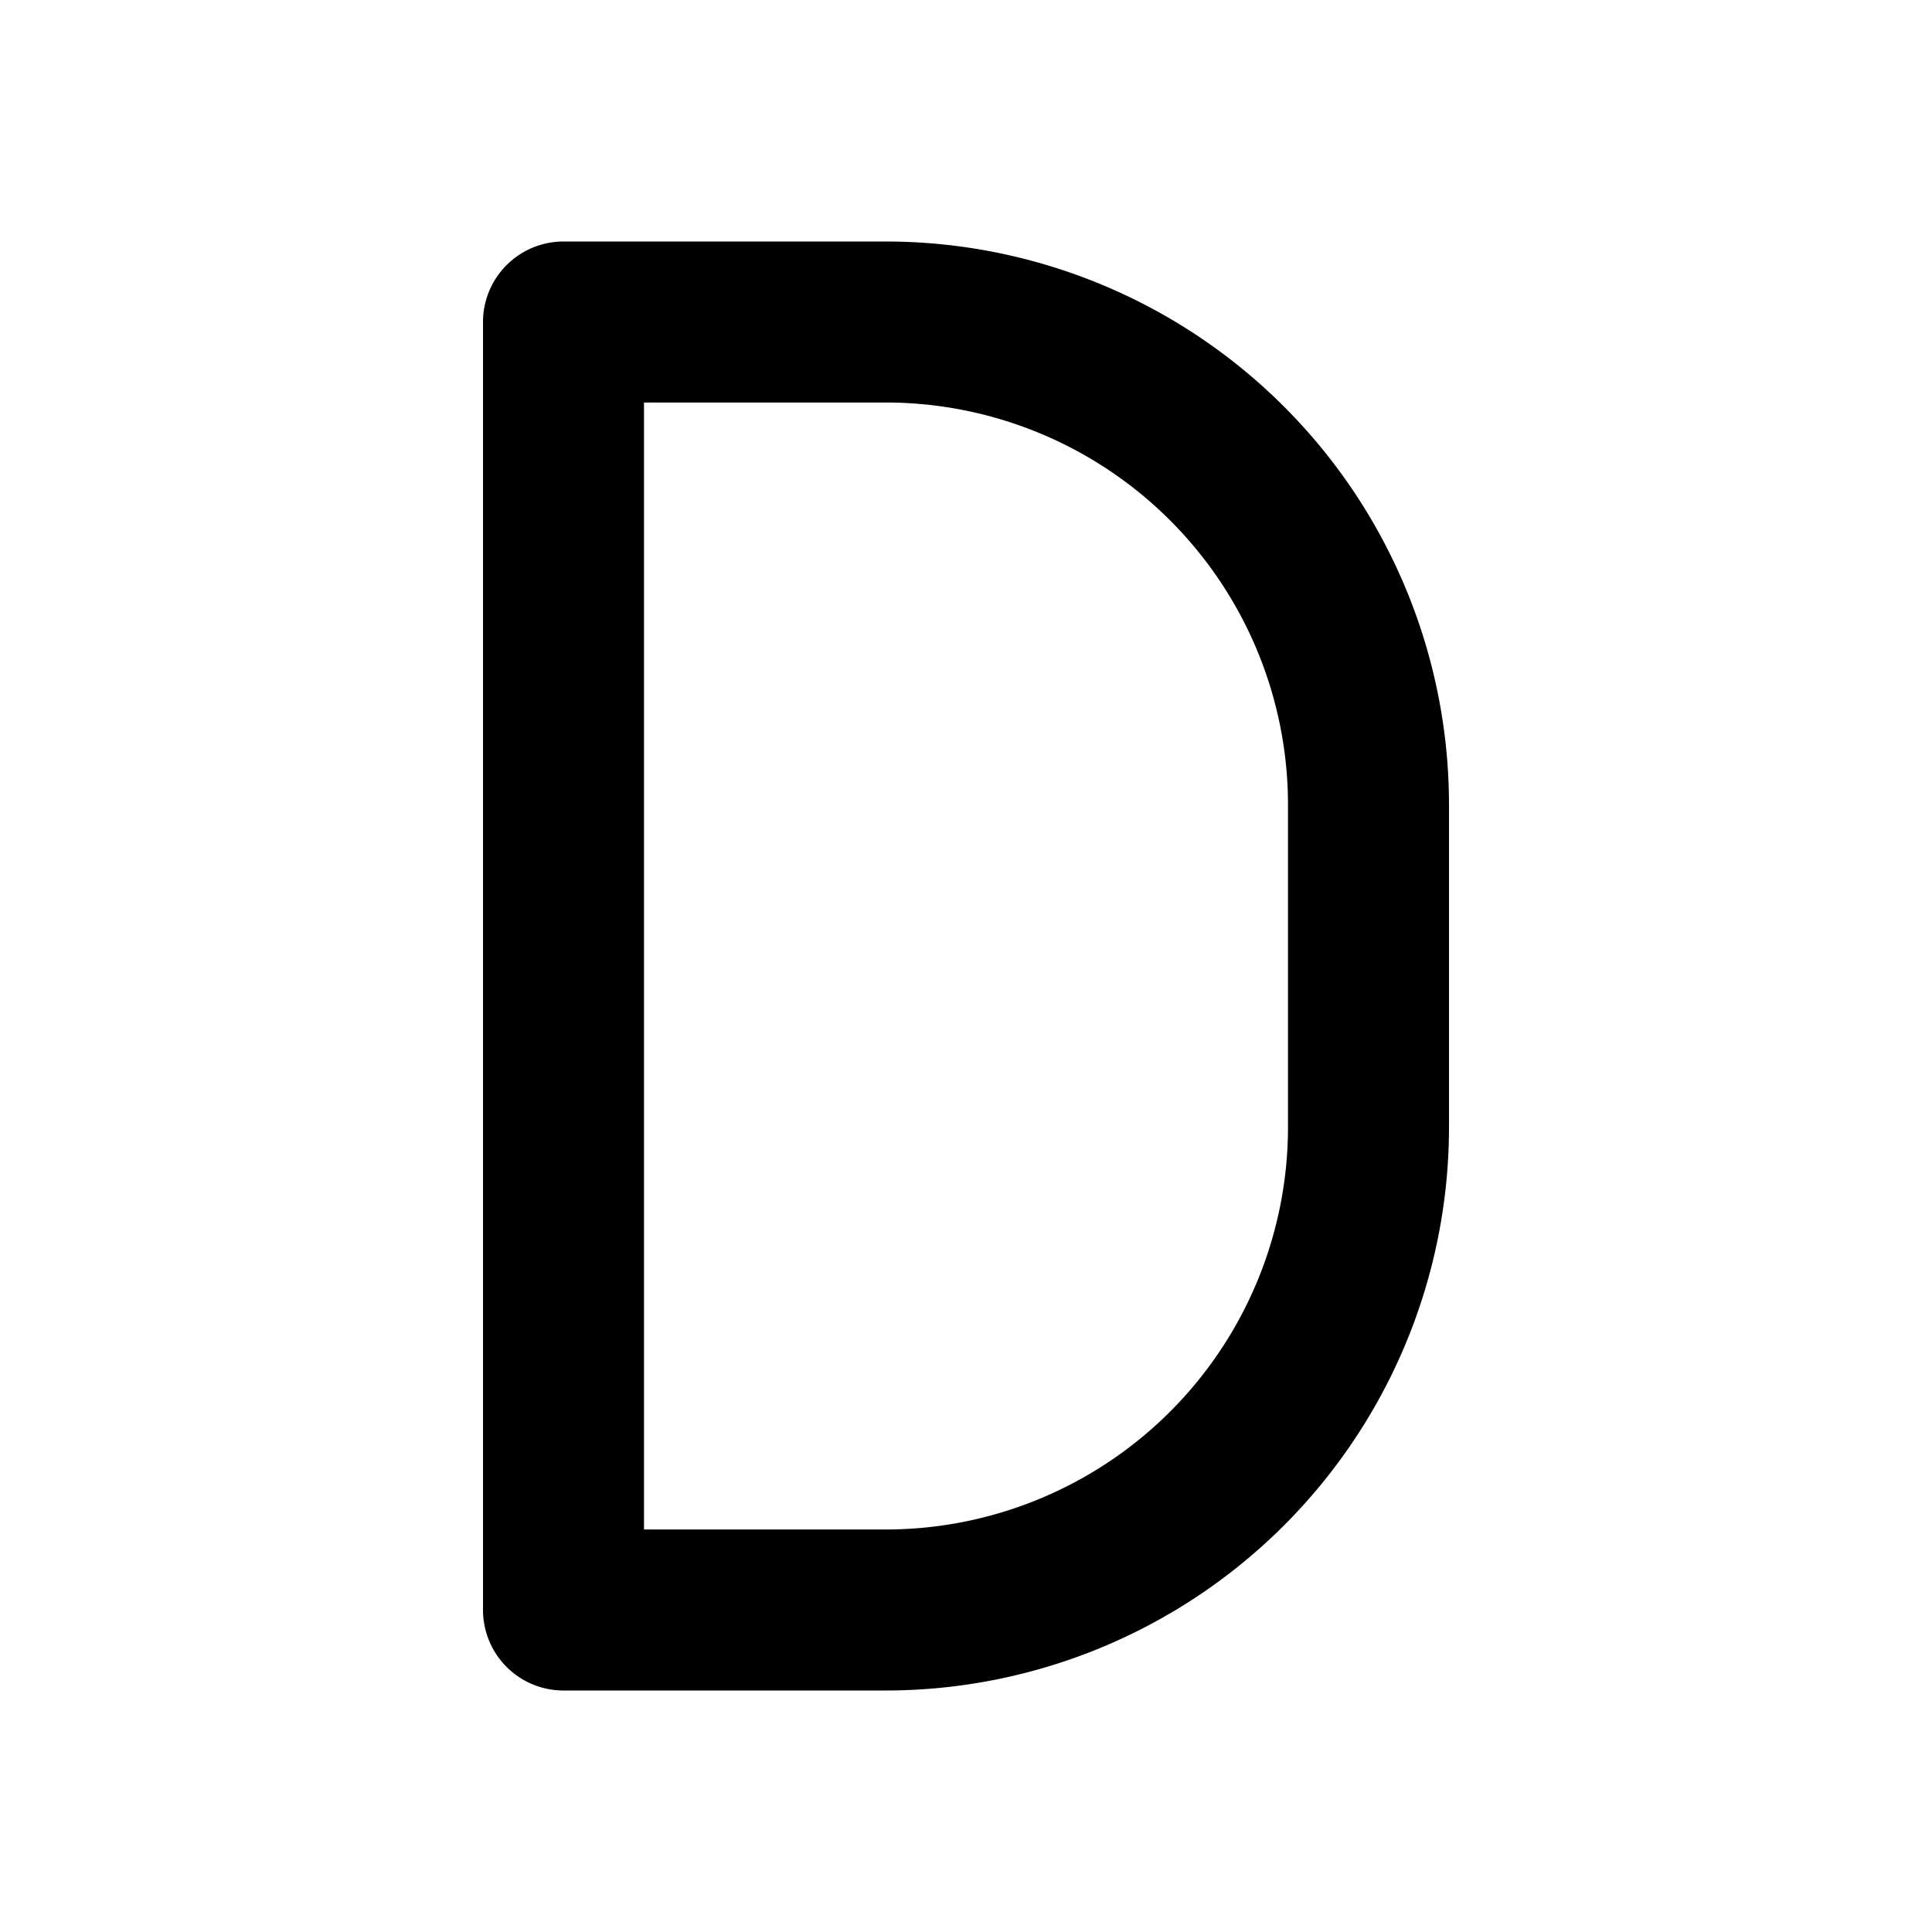 <svg xmlns="http://www.w3.org/2000/svg" width="24" height="24" viewBox="0 0 24 24" stroke-width="2" stroke="#000000" fill="none" stroke-linecap="round" stroke-linejoin="round"><path fill="none" stroke="none" d="M0 0h24v24H0z"/><path d="M17 10A6 6 0 0 0 11 4H7V20H11A6 6 0 0 0 17 14Z"/></svg>